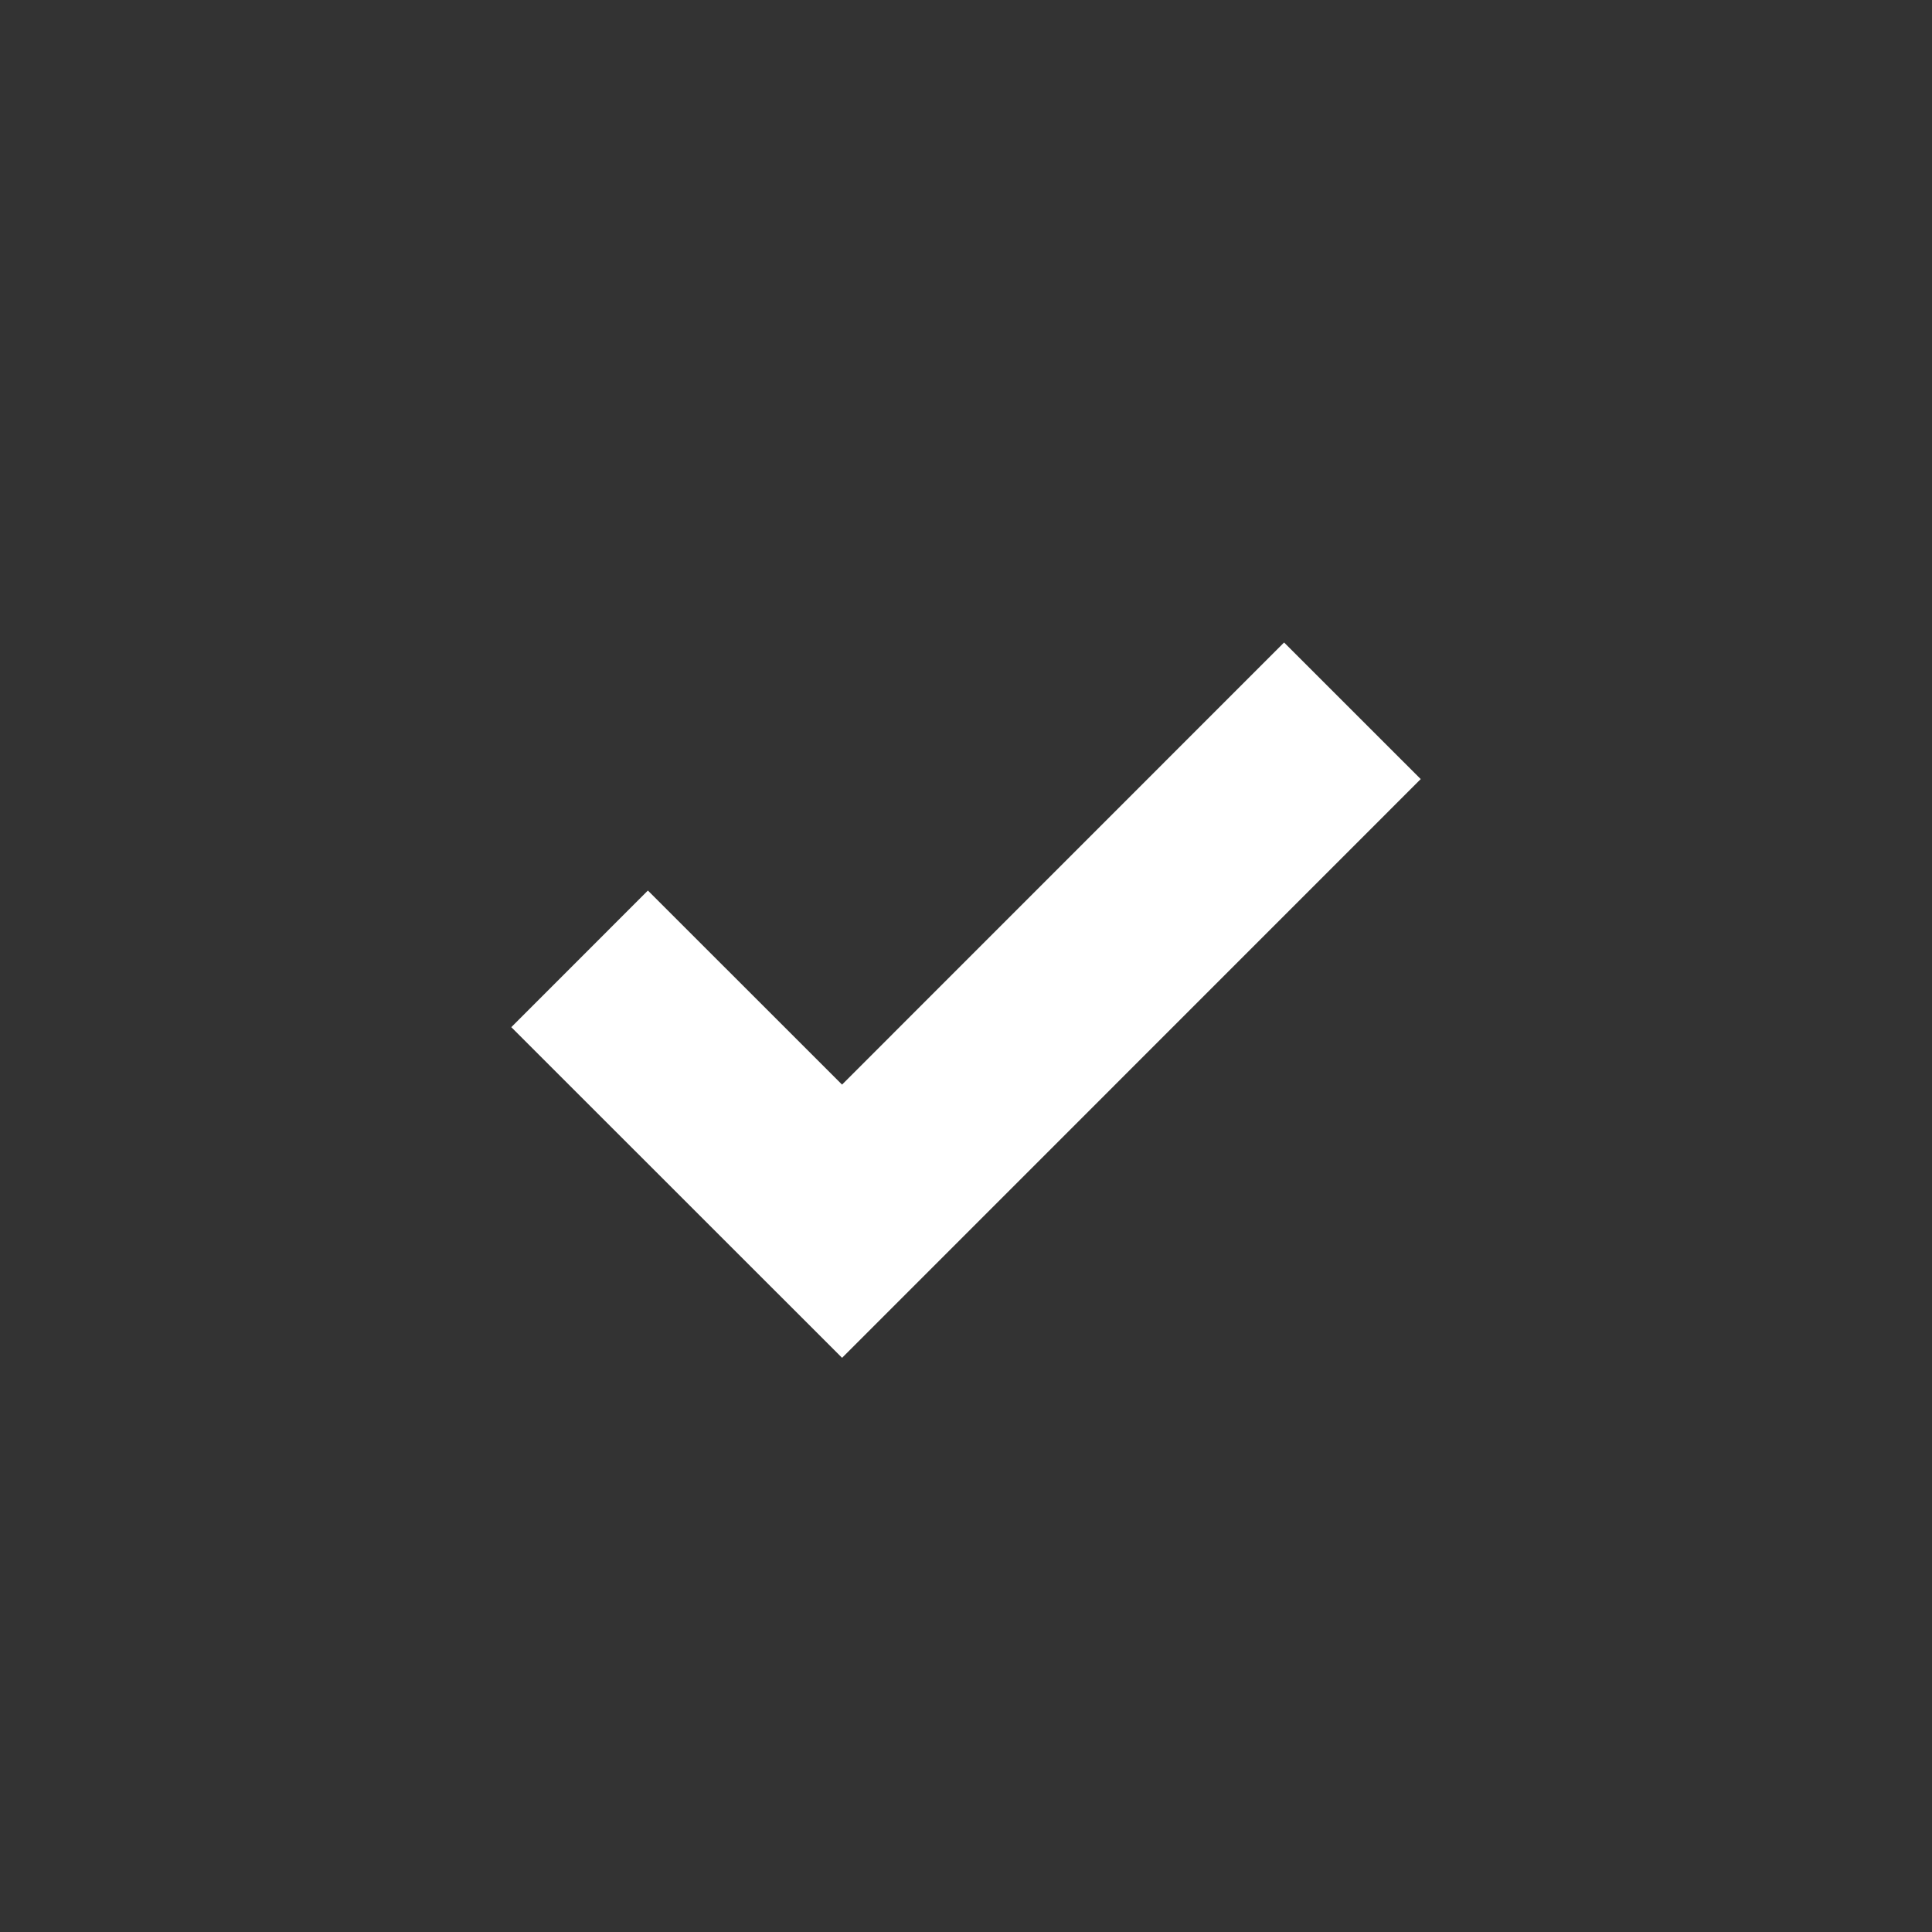 <svg xmlns="http://www.w3.org/2000/svg" xmlns:xlink="http://www.w3.org/1999/xlink" width="20" height="20" viewBox="0 0 20 20">
  <rect x="0" y="0" width="20" height="20" fill="#333333" stroke="none"/>
  <defs>
    <clipPath id="clip-icon-checked">
      <rect width="20" height="20"/>
    </clipPath>
  </defs>
  <g id="icon-checked" clip-path="url(#clip-icon-checked)">
    <path id="Path_11" data-name="Path 11" d="M8866.734,317.769l2.717,2.716,5.283-5.284" transform="translate(-8860.734 -307.843)" fill="none" stroke="#fff" stroke-width="2"/>
  </g>
</svg>
